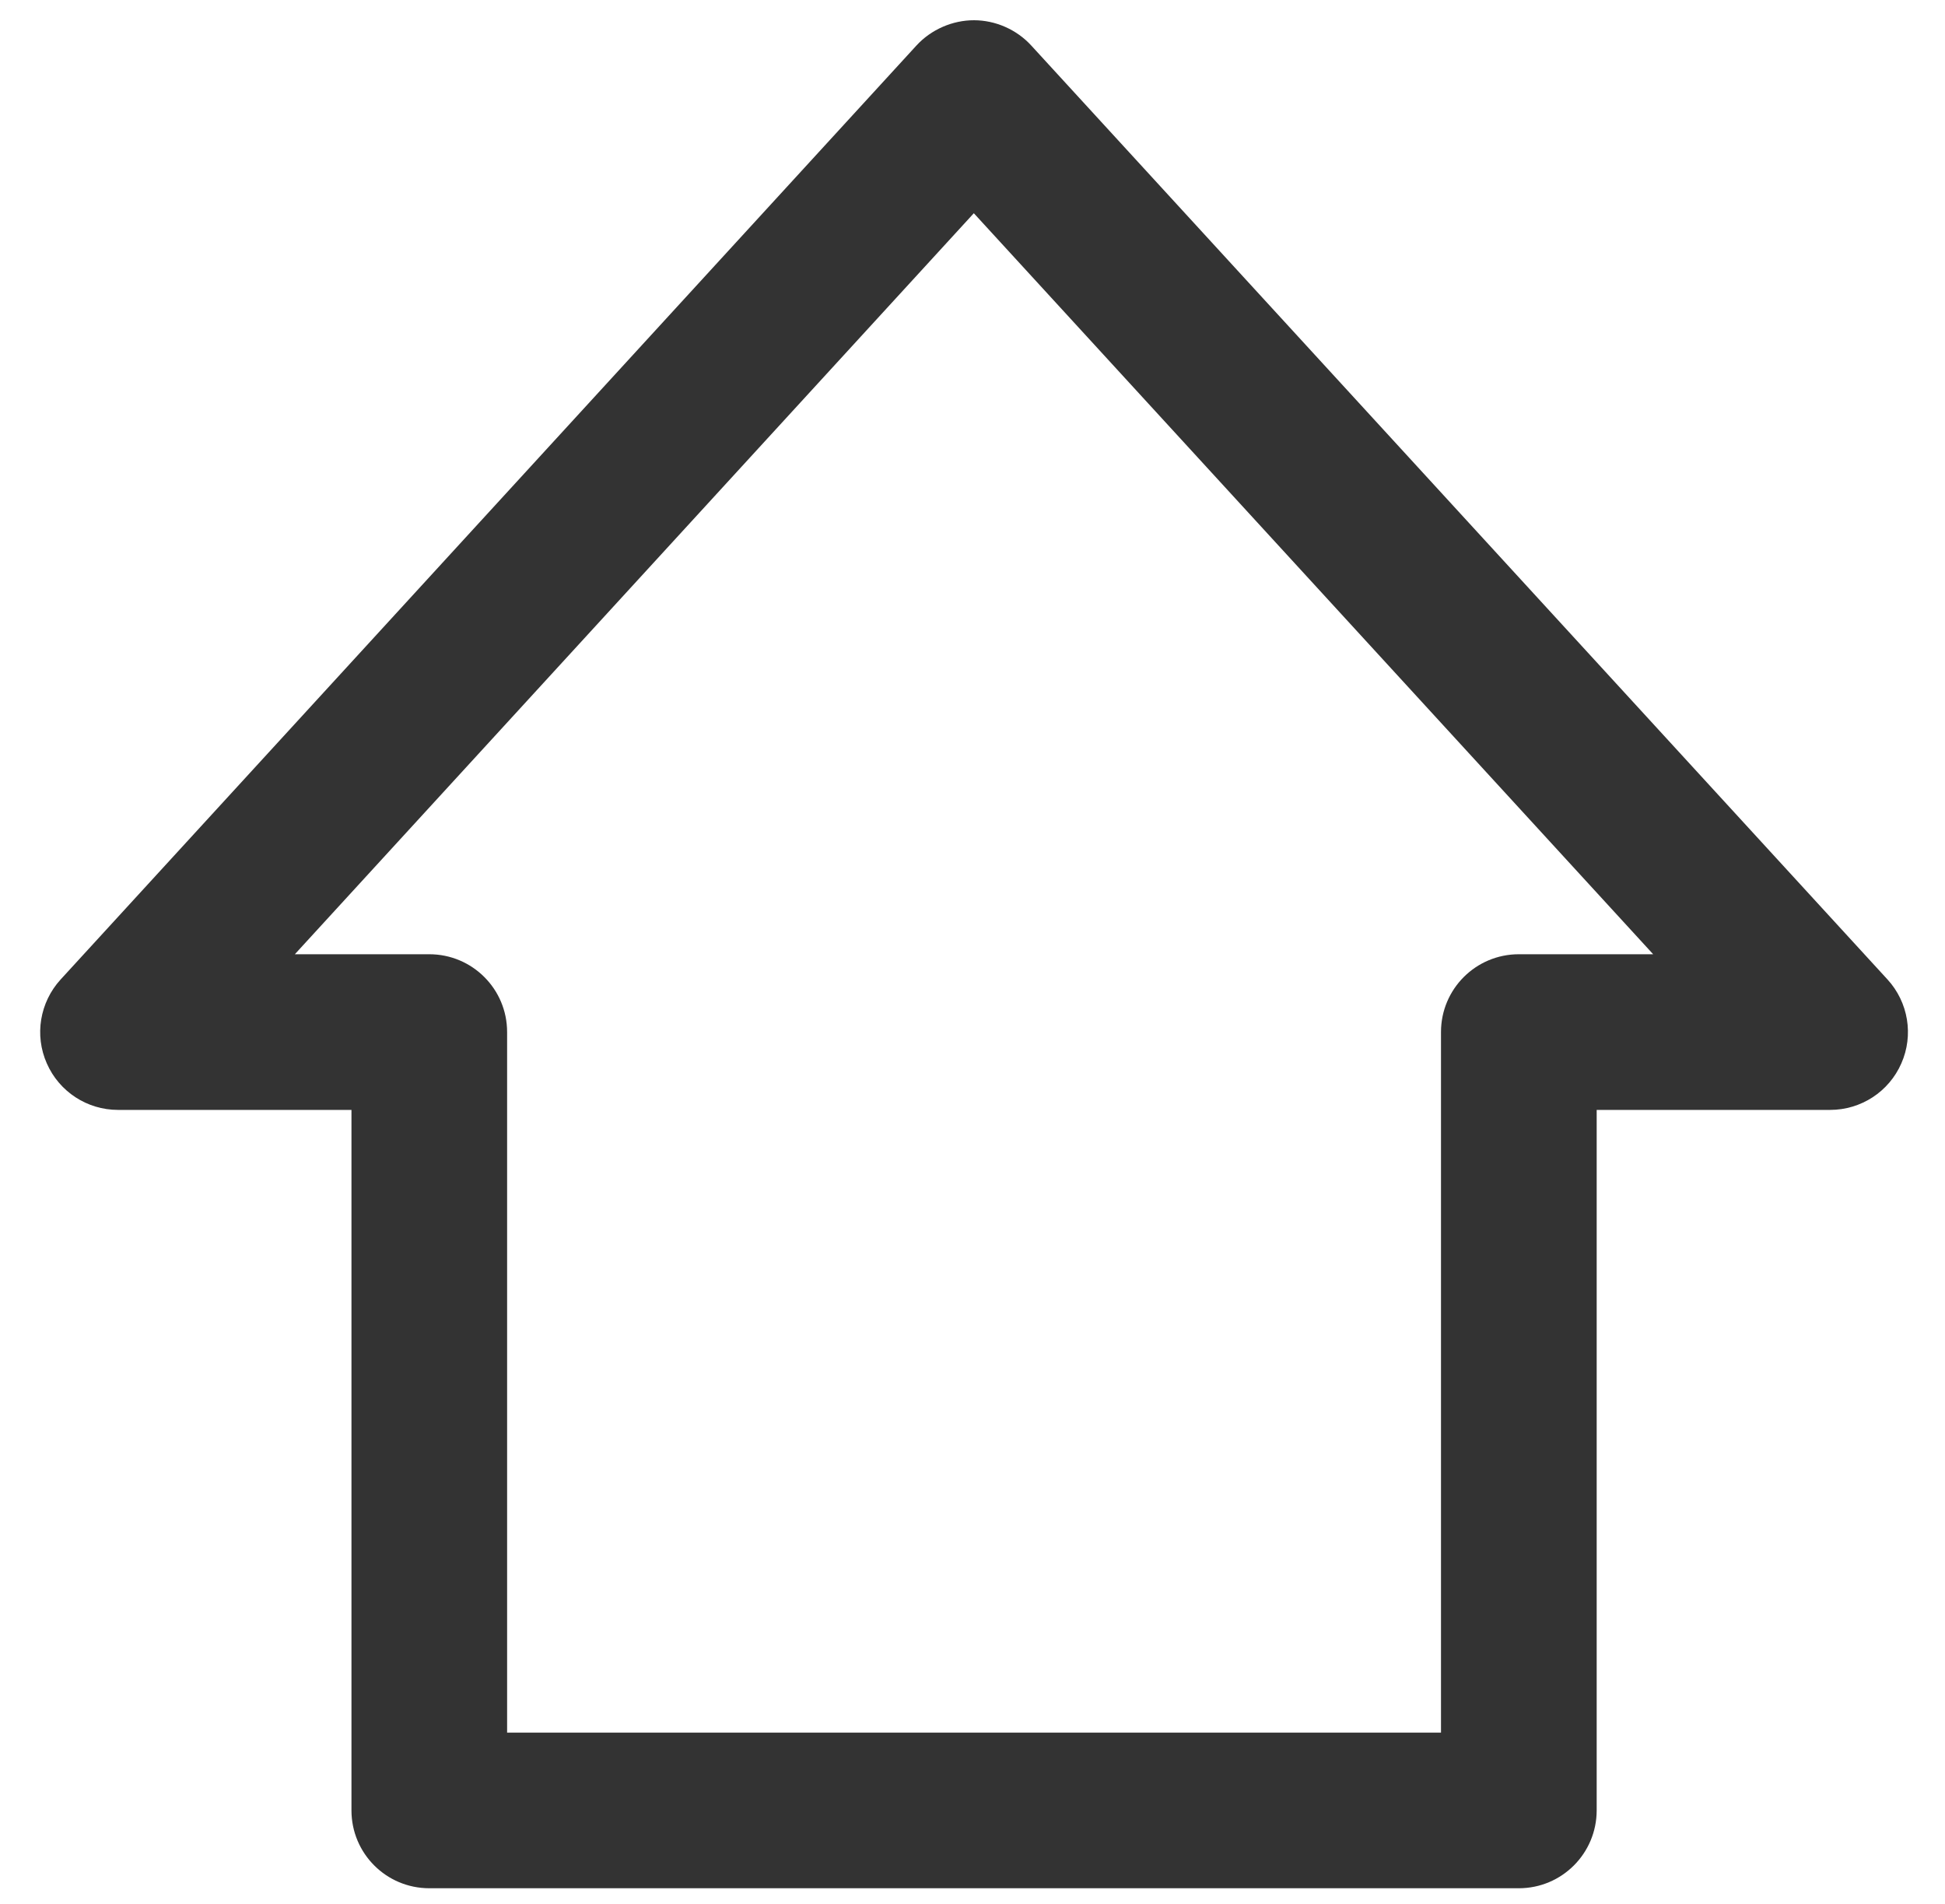 <svg width="47" height="46" viewBox="0 0 47 46" fill="none" xmlns="http://www.w3.org/2000/svg">
<g clip-path="url(#clip0_131_908)">
<path d="M36.702 45.623H10.374C9.334 45.623 8.493 44.782 8.493 43.742V26.817H2.851C2.106 26.817 1.43 26.376 1.131 25.693C0.829 25.012 0.962 24.217 1.465 23.666L22.146 1.099C22.503 0.71 23.021 0.488 23.538 0.489C24.051 0.49 24.564 0.711 24.919 1.099L45.611 23.666C46.114 24.215 46.246 25.012 45.945 25.693C45.646 26.377 44.97 26.817 44.224 26.817H38.583V43.742C38.582 44.782 37.741 45.623 36.702 45.623ZM12.254 41.862H34.821V24.936C34.821 23.897 35.662 23.056 36.702 23.056H39.948L23.532 5.152L7.125 23.056H10.373C11.413 23.056 12.254 23.897 12.254 24.936C12.254 24.936 12.254 41.862 12.254 41.862Z" fill="#333333"/>
</g>
<defs>
<clipPath id="clip0_131_908">
<rect width="45.134" height="45.134" fill="white" transform="translate(0.97 0.49)"/>
</clipPath>
</defs>
</svg>
